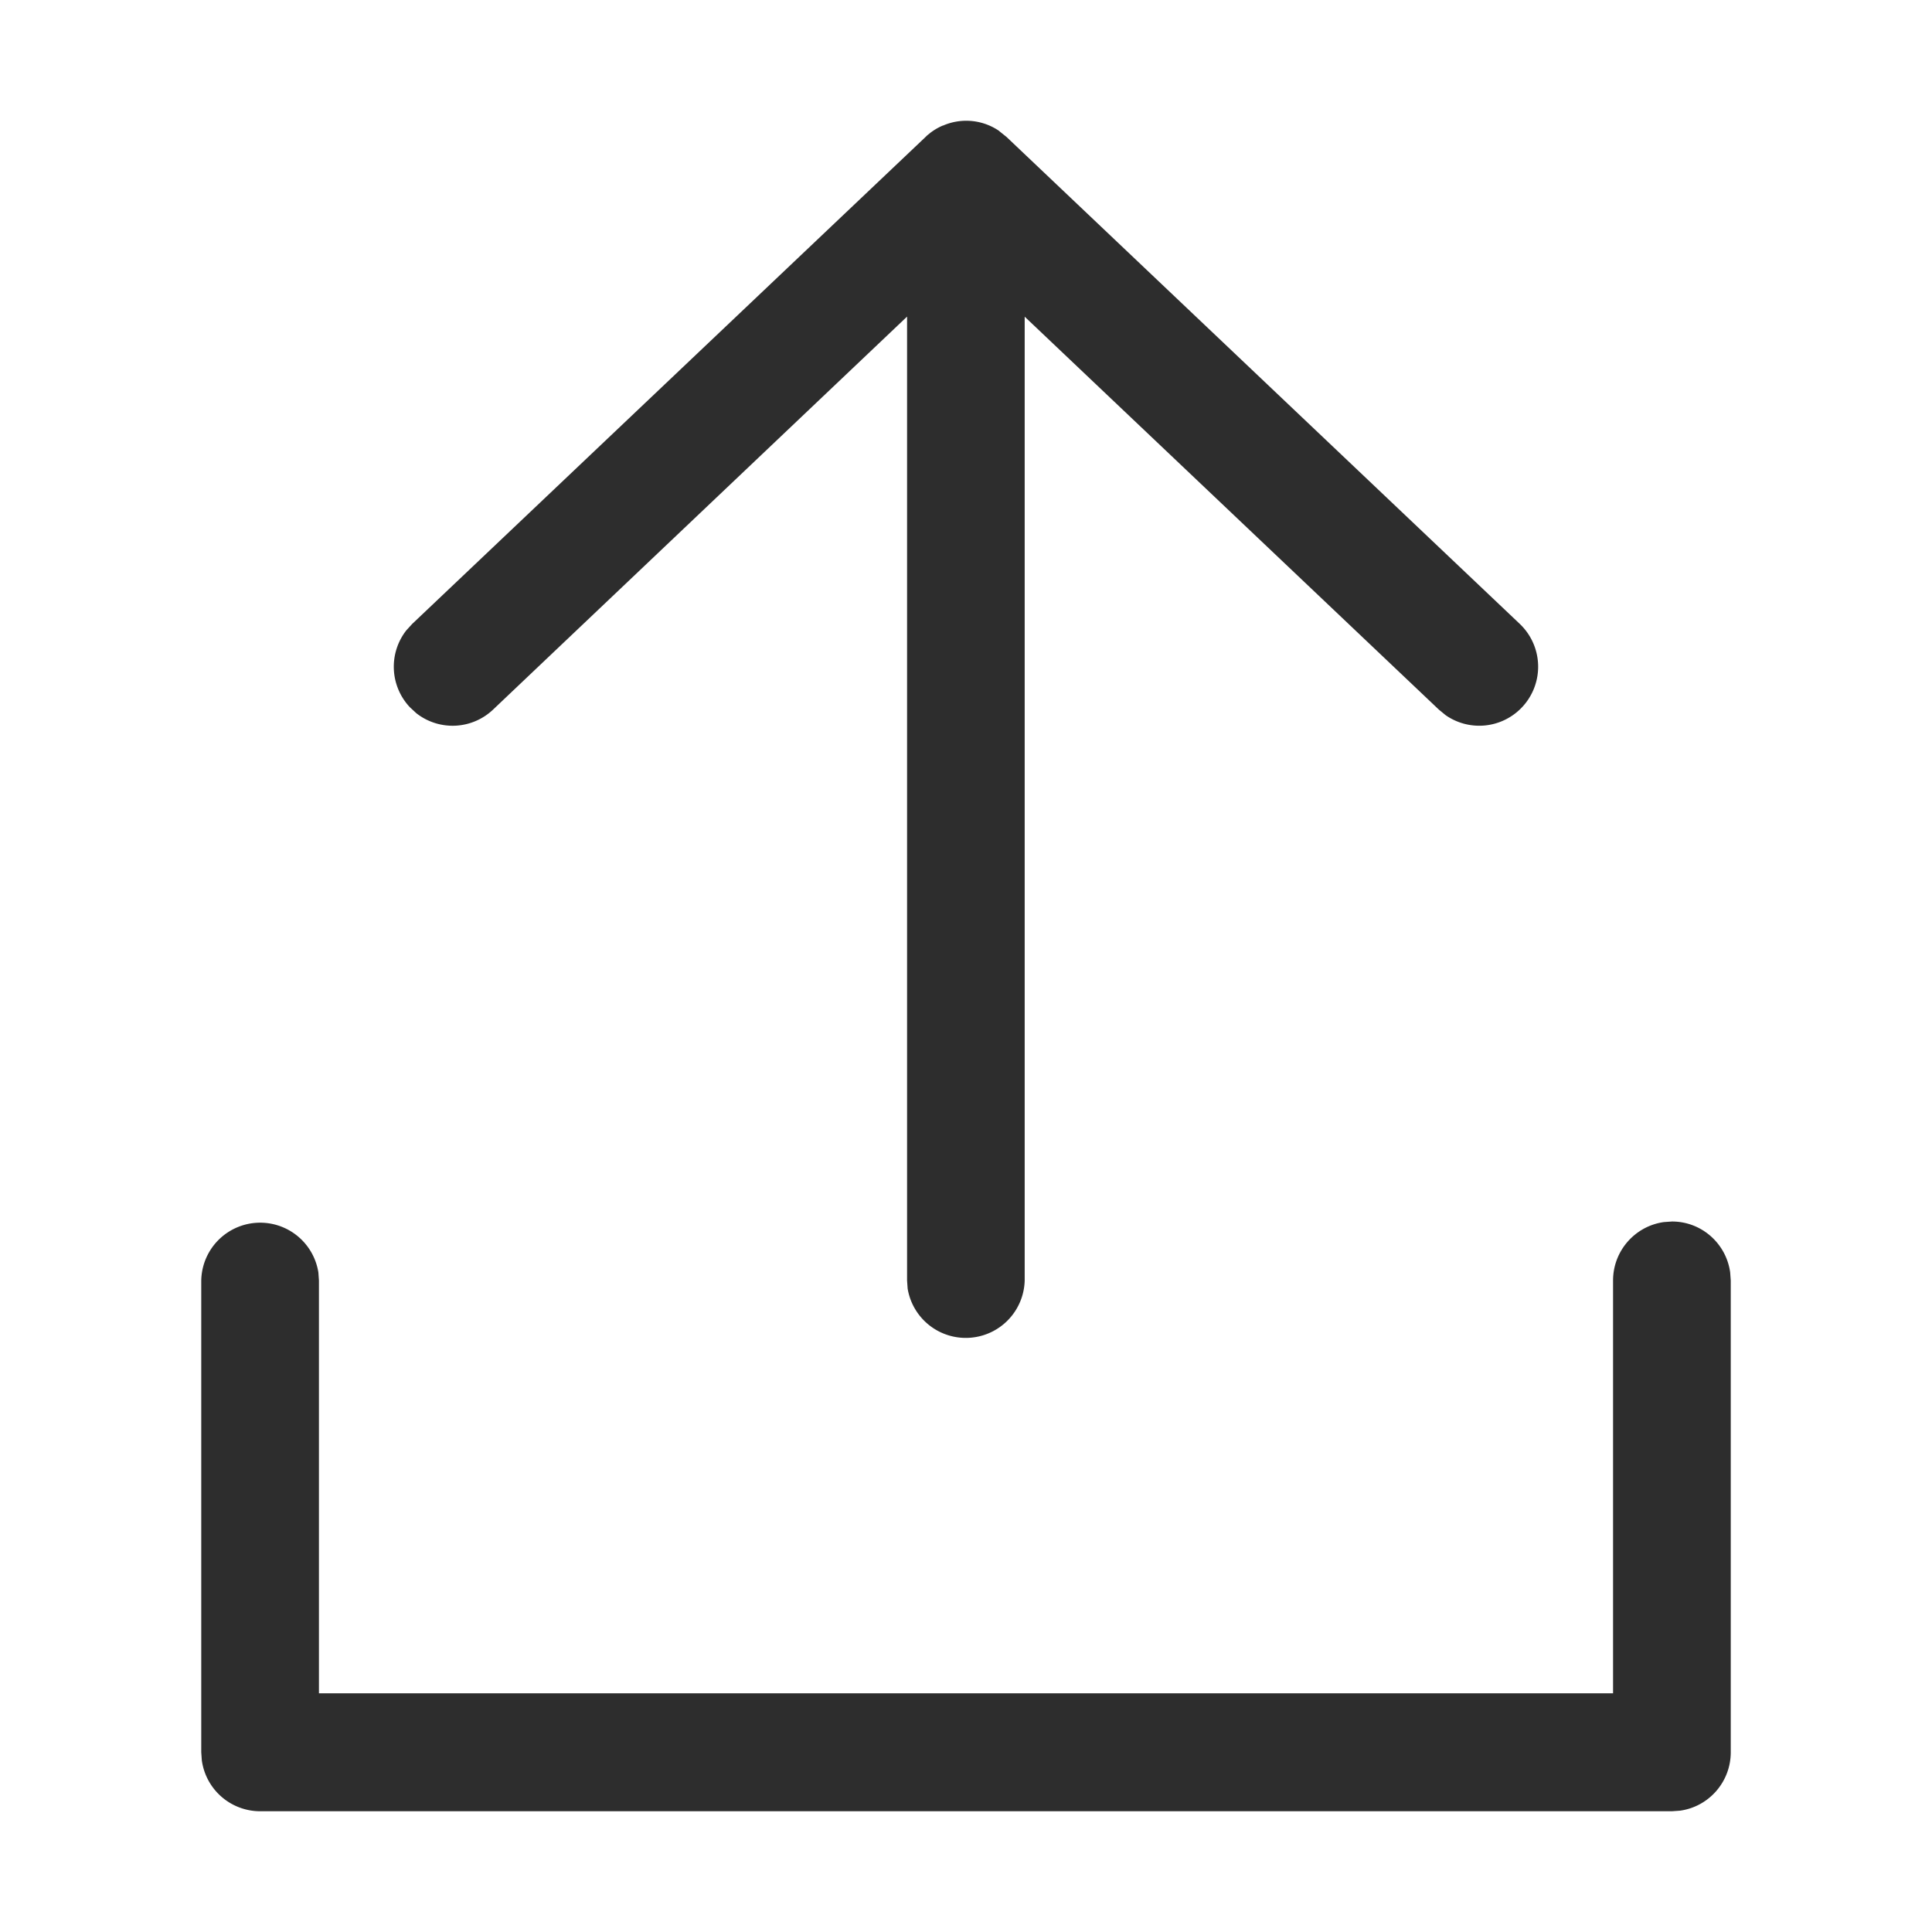 <svg width="24" height="24" viewBox="0 0 24 24" xmlns="http://www.w3.org/2000/svg">
    <path d="M20.77 15.174c.37 0 .675.276.723.634l.007.099v5.86c0 .371-.275.678-.632.726l-.099.007H3.231a.732.732 0 0 1-.724-.633l-.007-.1v-5.86a.732.732 0 0 1 1.455-.1l.007.1v5.128h16.076v-5.128c0-.37.275-.677.632-.726l.1-.007zM12.412 1.628l.09.072 6.377 6.05a.734.734 0 0 1 .028 1.036.73.73 0 0 1-.949.098l-.084-.069-5.145-4.881v11.973a.732.732 0 0 1-1.454.1l-.007-.1V3.933L6.125 8.815a.73.73 0 0 1-.953.045l-.08-.074a.734.734 0 0 1-.045-.955l.073-.08 6.378-6.05.046-.039a.734.734 0 0 1 .014-.01l-.06.048a.73.73 0 0 1 .213-.14c.005 0 .009-.002.013-.004a.724.724 0 0 1 .69.072z" fill="#2D2D2D" fill-rule="evenodd"/>
</svg>
